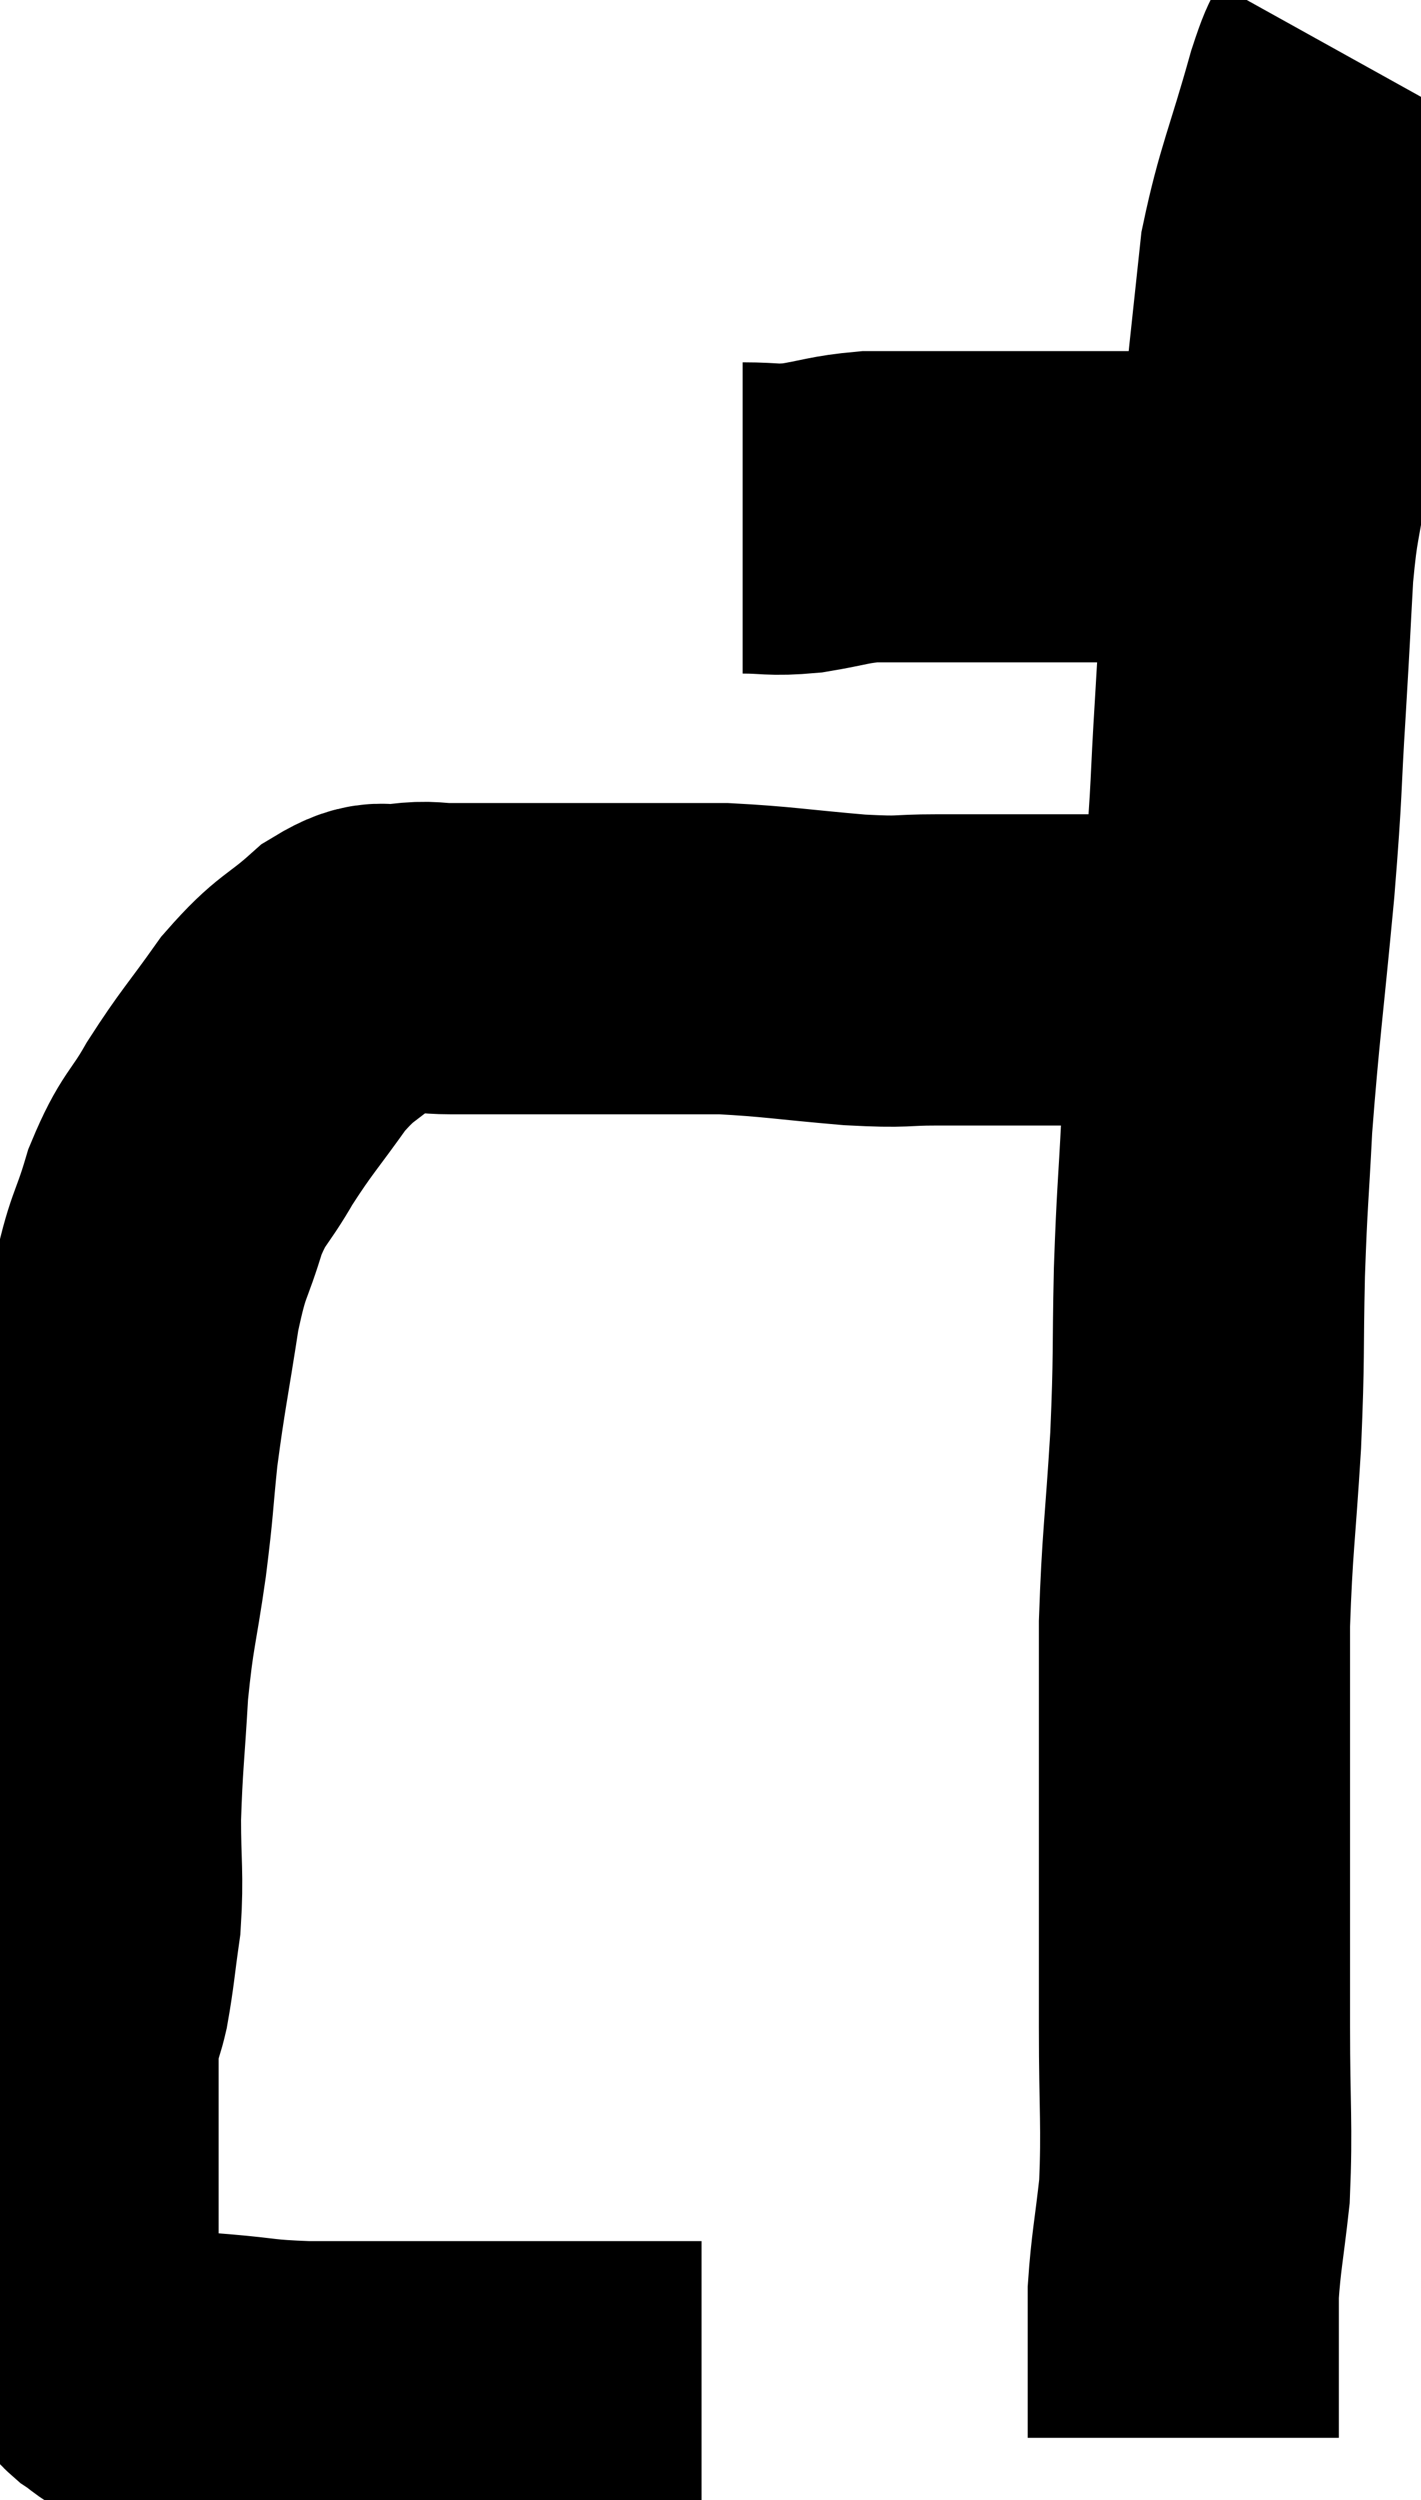 <svg xmlns="http://www.w3.org/2000/svg" viewBox="15.487 2 22.833 40.16" width="22.833" height="40.16"><path d="M 27.42 10.32 C 27.9 10.32, 27.87 10.365, 28.38 10.32 C 28.92 10.23, 28.965 10.185, 29.46 10.14 C 29.91 10.14, 29.865 10.14, 30.36 10.14 C 30.9 10.14, 30.855 10.14, 31.44 10.14 C 32.07 10.14, 32.16 10.14, 32.7 10.14 C 33.15 10.14, 33.18 10.14, 33.6 10.14 C 33.99 10.14, 34.035 10.14, 34.38 10.14 C 34.68 10.14, 34.68 10.14, 34.98 10.14 C 35.28 10.14, 35.355 10.14, 35.58 10.14 C 35.73 10.14, 35.76 10.14, 35.88 10.14 C 35.97 10.14, 36.015 10.14, 36.06 10.14 L 36.06 10.14" fill="none" stroke="black" stroke-width="5"></path><path d="M 37.32 3 C 37.17 3.27, 37.275 2.76, 37.02 3.54 C 36.66 4.83, 36.525 5.055, 36.3 6.12 C 36.21 6.96, 36.21 6.96, 36.12 7.8 C 36.03 8.64, 36.045 8.64, 35.94 9.48 C 35.82 10.32, 35.79 10.2, 35.7 11.16 C 35.64 12.24, 35.655 12.06, 35.58 13.32 C 35.49 14.76, 35.535 14.52, 35.4 16.2 C 35.22 18.12, 35.16 18.48, 35.04 20.04 C 34.98 21.24, 34.965 21.165, 34.92 22.44 C 34.89 23.79, 34.92 23.73, 34.86 25.14 C 34.77 26.61, 34.725 26.775, 34.68 28.08 C 34.68 29.22, 34.68 29.205, 34.68 30.36 C 34.68 31.53, 34.68 31.65, 34.68 32.7 C 34.68 33.63, 34.68 33.435, 34.68 34.56 C 34.68 35.88, 34.725 36.135, 34.68 37.2 C 34.59 38.01, 34.545 38.175, 34.5 38.82 C 34.5 39.3, 34.5 39.36, 34.5 39.78 C 34.5 40.14, 34.5 40.275, 34.5 40.5 C 34.5 40.59, 34.5 40.515, 34.5 40.68 C 34.5 40.92, 34.5 41.04, 34.5 41.16 C 34.5 41.16, 34.5 41.16, 34.5 41.16 L 34.5 41.16" fill="none" stroke="black" stroke-width="5"></path><path d="M 35.22 17.64 C 35.13 17.61, 35.325 17.595, 35.04 17.58 C 34.56 17.58, 34.71 17.58, 34.08 17.58 C 33.3 17.58, 33.405 17.58, 32.52 17.58 C 31.53 17.58, 31.365 17.58, 30.54 17.58 C 29.88 17.58, 30.075 17.625, 29.22 17.58 C 28.17 17.49, 27.975 17.445, 27.12 17.4 C 26.46 17.4, 26.49 17.4, 25.8 17.4 C 25.08 17.4, 25.125 17.4, 24.36 17.4 C 23.55 17.4, 23.325 17.4, 22.74 17.4 C 22.38 17.4, 22.41 17.355, 22.02 17.4 C 21.6 17.49, 21.675 17.28, 21.18 17.58 C 20.61 18.09, 20.58 17.985, 20.04 18.6 C 19.53 19.32, 19.455 19.365, 19.02 20.04 C 18.66 20.67, 18.6 20.58, 18.3 21.3 C 18.06 22.11, 18.03 21.93, 17.82 22.92 C 17.64 24.09, 17.595 24.24, 17.46 25.26 C 17.37 26.13, 17.4 26.04, 17.28 27 C 17.13 28.05, 17.085 28.05, 16.98 29.1 C 16.92 30.15, 16.89 30.27, 16.86 31.2 C 16.86 32.01, 16.905 32.1, 16.86 32.82 C 16.77 33.45, 16.77 33.57, 16.68 34.08 C 16.59 34.47, 16.545 34.395, 16.5 34.86 C 16.5 35.4, 16.5 35.4, 16.5 35.94 C 16.5 36.48, 16.5 36.48, 16.5 37.02 C 16.5 37.56, 16.5 37.755, 16.5 38.1 C 16.5 38.25, 16.47 38.205, 16.5 38.4 C 16.56 38.64, 16.53 38.625, 16.62 38.88 C 16.74 39.15, 16.71 39.21, 16.86 39.42 C 17.04 39.57, 17.1 39.6, 17.22 39.72 C 17.28 39.81, 17.22 39.795, 17.34 39.9 C 17.52 40.02, 17.49 40.035, 17.7 40.14 C 17.94 40.23, 17.865 40.26, 18.18 40.32 C 18.57 40.35, 18.405 40.335, 18.96 40.38 C 19.68 40.44, 19.59 40.47, 20.4 40.5 C 21.3 40.5, 21.39 40.5, 22.2 40.5 C 22.92 40.5, 22.98 40.5, 23.64 40.5 C 24.24 40.5, 24.18 40.5, 24.84 40.5 C 25.56 40.5, 25.845 40.5, 26.28 40.5 C 26.43 40.5, 26.46 40.5, 26.58 40.5 C 26.67 40.5, 26.715 40.5, 26.76 40.5 C 26.76 40.5, 26.76 40.5, 26.76 40.5 C 26.76 40.5, 26.76 40.5, 26.76 40.5 L 26.76 40.5" fill="none" stroke="black" stroke-width="5"></path></svg>